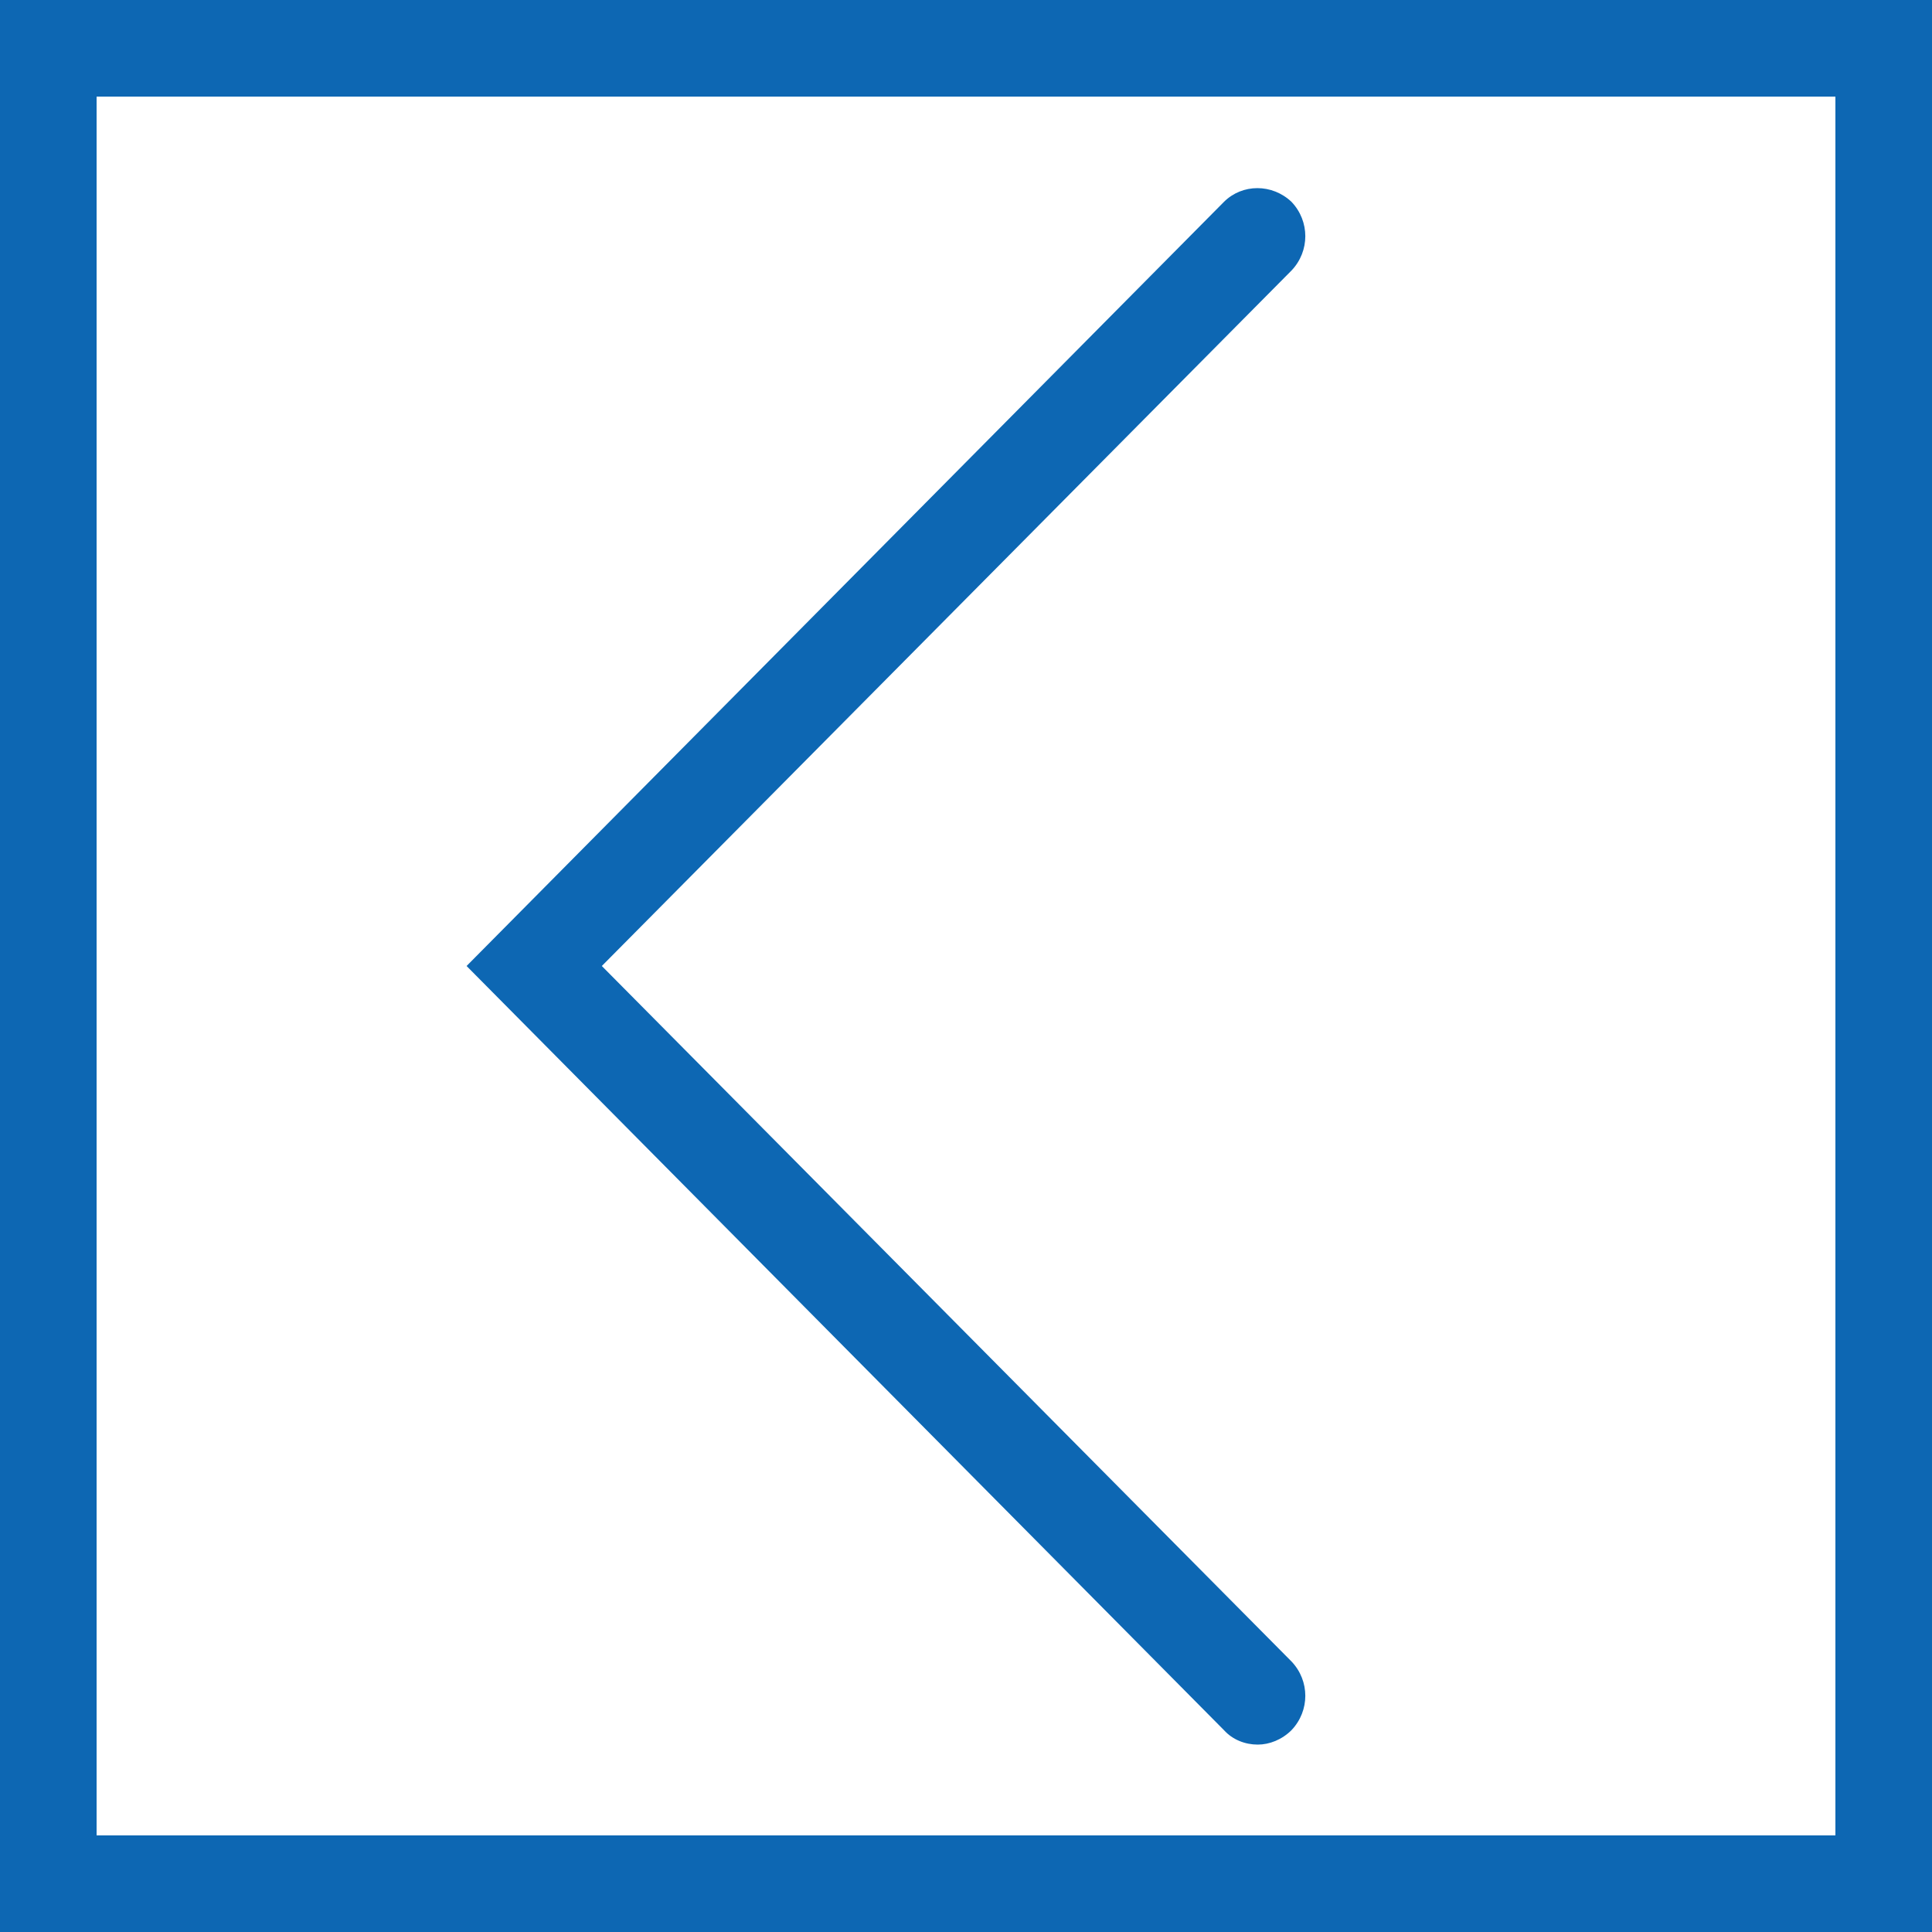 <svg id="SvgjsSvg1008" xmlns="http://www.w3.org/2000/svg" version="1.1" xmlns:xlink="http://www.w3.org/1999/xlink" xmlns:svgjs="http://svgjs.com/svgjs" width="20" height="20" viewBox="0 0 20 20"><title>Shape 5</title><desc>Created with Avocode.</desc><defs id="SvgjsDefs1009"></defs><path id="SvgjsPath1010" d="M1426 3151L1426 3171L1406 3171L1406 3151ZM1407 3170L1425 3170L1425 3152L1407 3152ZM1418.67 3168.91L1410.83 3161L1418.67 3153.09C1418.86 3152.9 1419.17 3152.9 1419.37 3153.09C1419.56 3153.29 1419.56 3153.6 1419.37 3153.8L1412.23 3161L1419.37 3168.2C1419.56 3168.4 1419.56 3168.71 1419.37 3168.91C1419.27 3169.01 1419.14 3169.06 1419.02 3169.06C1418.89 3169.06 1418.76 3169.01 1418.67 3168.91Z " fill="#0d67b3" fill-opacity="1" transform="matrix(1,0,0,1,-1406,-3151)"></path></svg>